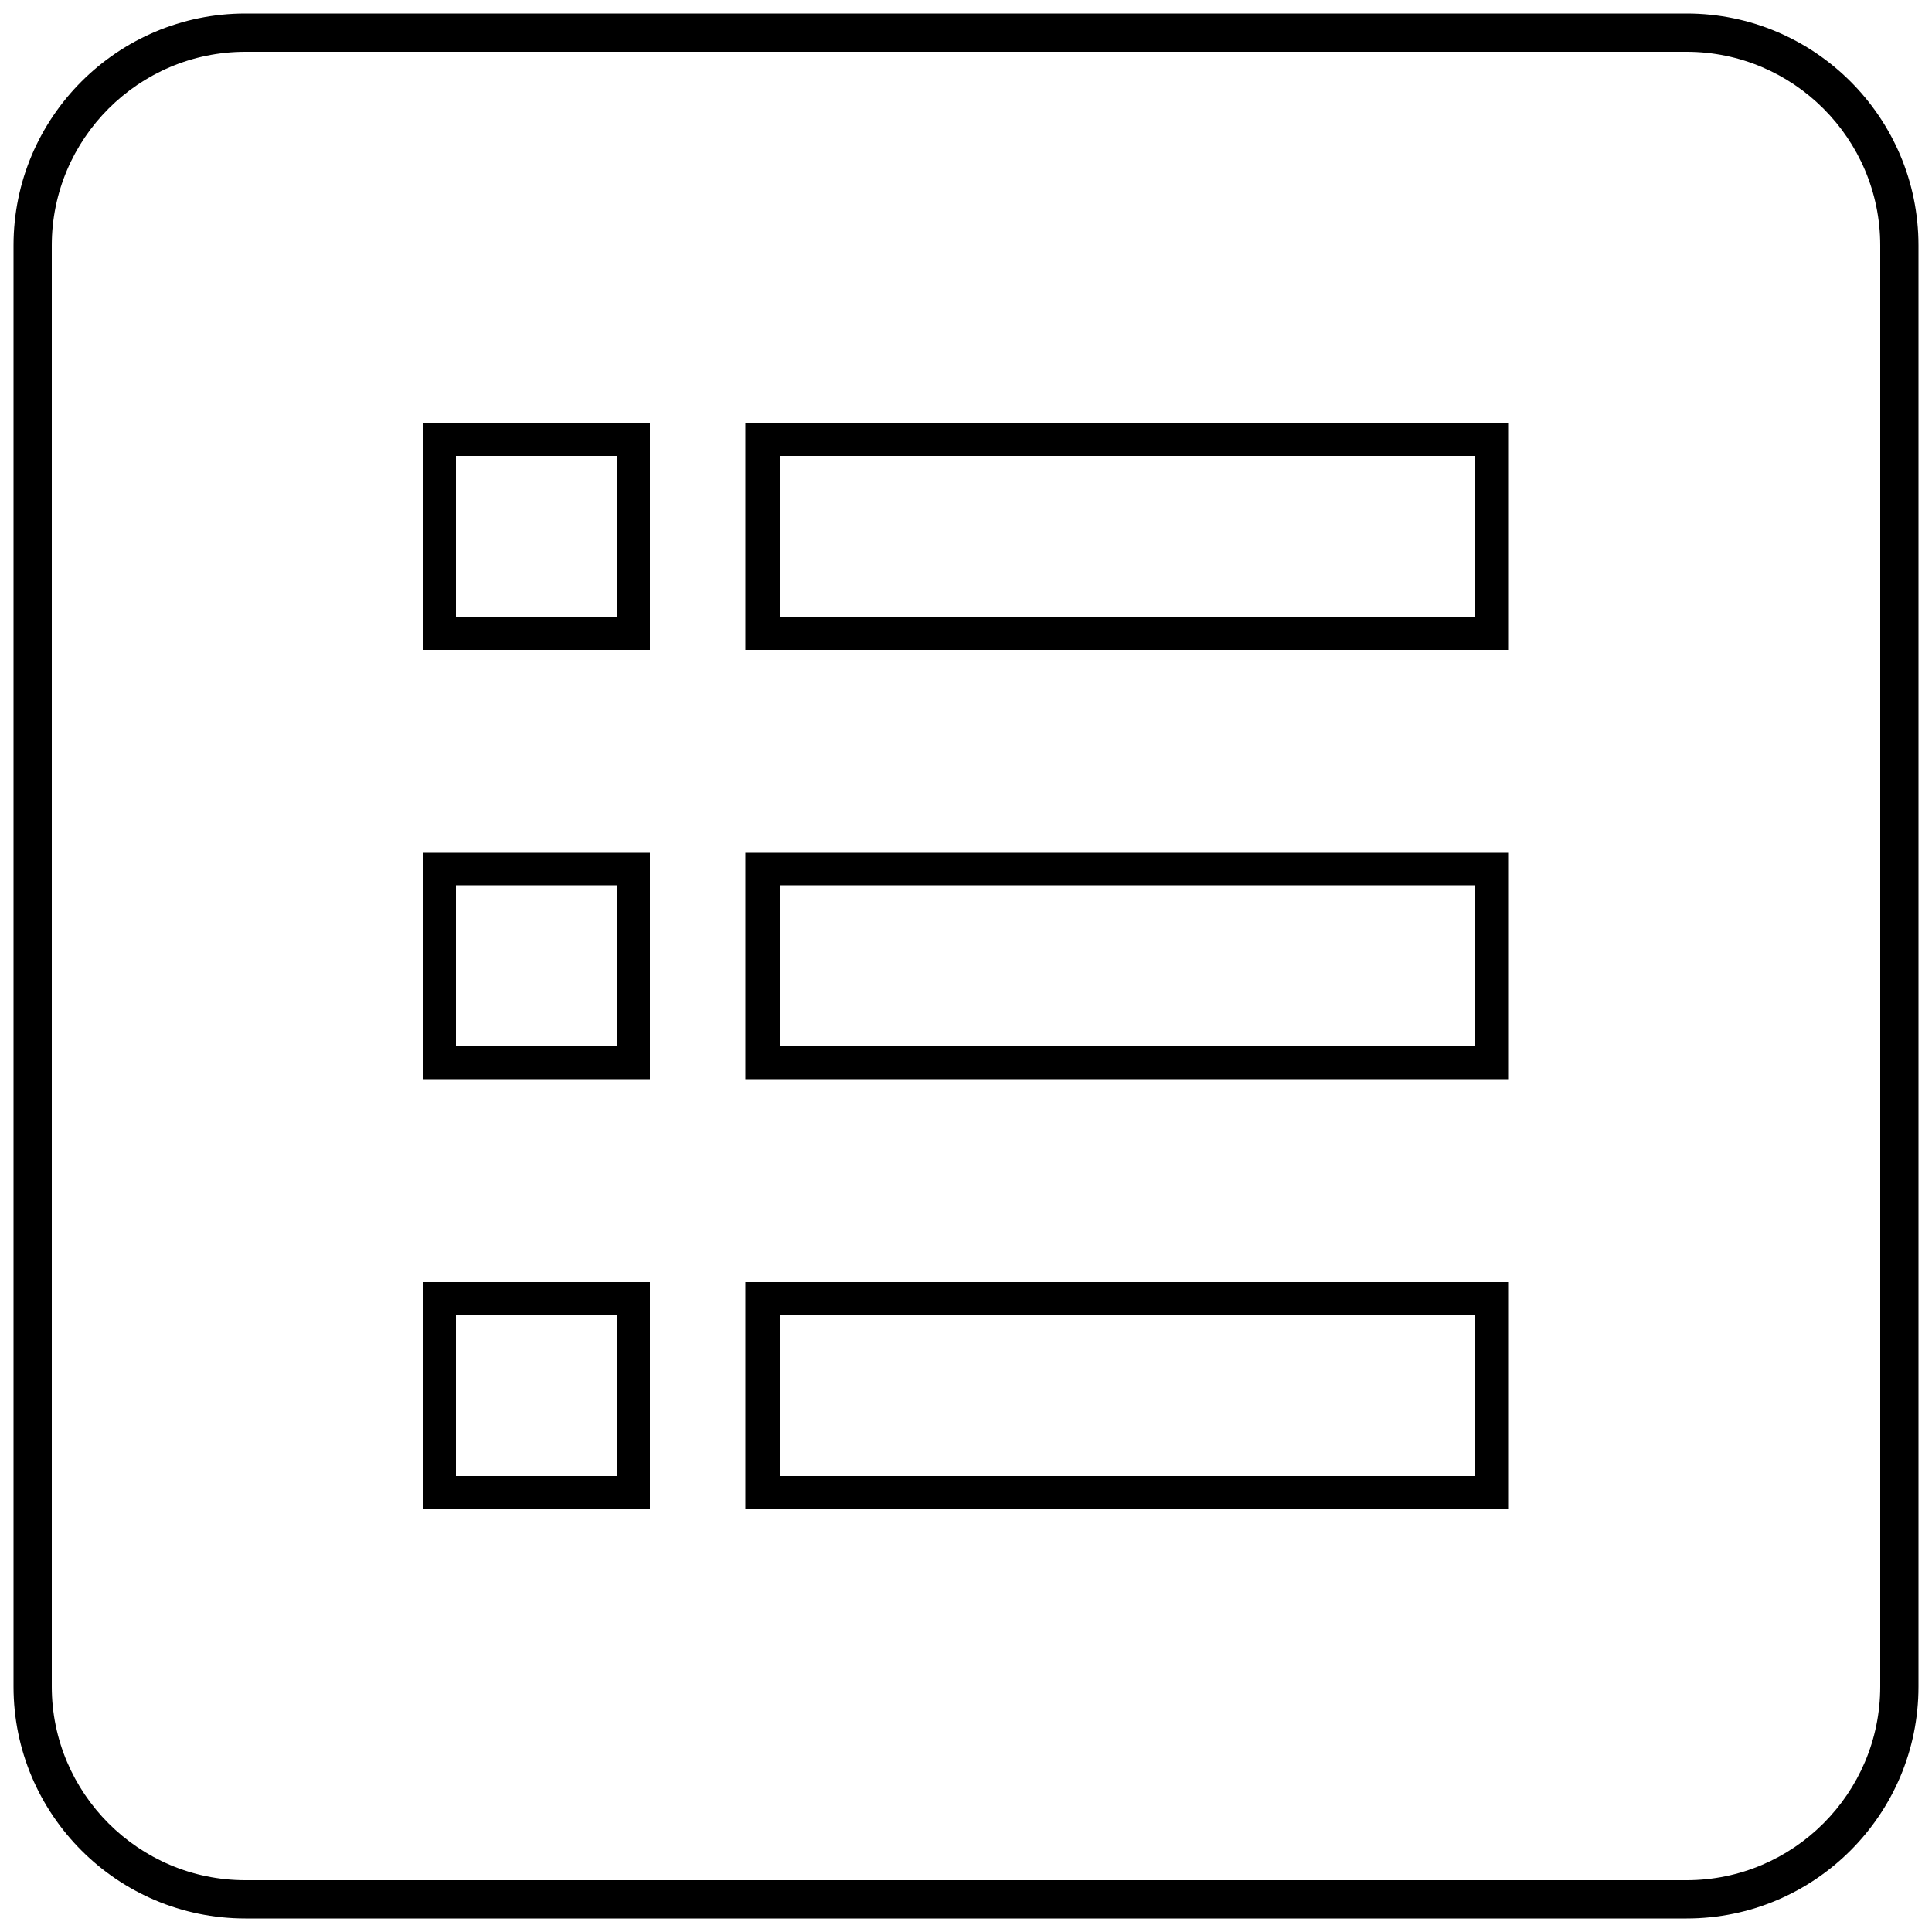 <?xml version="1.0" encoding="utf-8"?>
<!-- Generator: Adobe Illustrator 22.0.0, SVG Export Plug-In . SVG Version: 6.00 Build 0)  -->
<svg version="1.1" id="Capa_1" xmlns="http://www.w3.org/2000/svg" xmlns:xlink="http://www.w3.org/1999/xlink" x="0px" y="0px"
	 viewBox="0 0 500 500" style="enable-background:new 0 0 500 500;" xml:space="preserve">
<style type="text/css">
	.st0{display:none;}
	.st1{display:inline;}
	.st2{fill:none;}
</style>
<g class="st0">
	<g id="drive-form" class="st1">
		<path d="M444.4,0H55.6C25,0,0,25,0,55.6v388.9C0,475,25,500,55.6,500h388.9c30.6,0,55.6-25,55.6-55.6V55.6C500,25,475,0,444.4,0z
			 M166.7,388.9h-55.6v-55.6h55.6V388.9z M166.7,277.8h-55.6v-55.6h55.6V277.8z M166.7,166.7h-55.6v-55.6h55.6V166.7z M388.9,388.9
			H194.4v-55.6h194.4L388.9,388.9L388.9,388.9z M388.9,277.8H194.4v-55.6h194.4L388.9,277.8L388.9,277.8z M388.9,166.7H194.4v-55.6
			h194.4L388.9,166.7L388.9,166.7z"/>
	</g>
</g>
<g>
	<rect x="201.8" y="340.2" class="st2" width="179.8" height="41.7"/>
	<rect x="201.8" y="229.1" class="st2" width="179.8" height="41.7"/>
	<rect x="118" y="118" class="st2" width="41.7" height="41.7"/>
	<rect x="118" y="229.1" class="st2" width="41.7" height="41.7"/>
	<rect x="118" y="340.2" class="st2" width="41.7" height="41.7"/>
	<rect x="201.8" y="118" class="st2" width="179.8" height="41.7"/>
	<path class="st2" d="M436.5,13.4h-373c-27.6,0-50.1,22.5-50.1,50.1v373c0,27.6,22.5,50.1,50.1,50.1h373c27.6,0,50.1-22.5,50.1-50.1
		v-373C486.6,35.9,464.1,13.4,436.5,13.4z M168.2,390.4h-58.6v-58.6h58.6V390.4z M168.2,279.3h-58.6v-58.6h58.6V279.3z M168.2,168.2
		h-58.6v-58.6h58.6V168.2z M390.4,390.4H192.9v-58.6h197.4V390.4z M390.4,279.3H192.9v-58.6h197.4V279.3z M390.4,168.2H192.9v-58.6
		h197.4V168.2z"/>
	<path d="M436.5,3.5h-373c-33.1,0-60,26.9-60,60v373c0,33.1,26.9,60,60,60h373c33.1,0,60-26.9,60-60v-373
		C496.5,30.4,469.6,3.5,436.5,3.5z M486.6,63.5v373c0,27.6-22.5,50.1-50.1,50.1h-373c-27.6,0-50.1-22.5-50.1-50.1v-373
		c0-27.6,22.5-50.1,50.1-50.1h373C464.1,13.4,486.6,35.9,486.6,63.5z"/>
	<path d="M109.6,168.2h58.6v-58.6h-58.6V168.2z M159.8,118v41.7H118V118H159.8z"/>
	<path d="M192.9,168.2h197.4v-58.6H192.9V168.2z M381.6,118v41.7H201.8V118H381.6z"/>
	<path d="M109.6,279.3h58.6v-58.6h-58.6V279.3z M159.8,229.1v41.7H118v-41.7H159.8z"/>
	<path d="M192.9,279.3h197.4v-58.6H192.9V279.3z M381.6,229.1v41.7H201.8v-41.7H381.6z"/>
	<path d="M109.6,390.4h58.6v-58.6h-58.6V390.4z M159.8,340.2V382H118v-41.7H159.8z"/>
	<path d="M192.9,390.4h197.4v-58.6H192.9V390.4z M381.6,340.2V382H201.8v-41.7H381.6z"/>
</g>
</svg>
